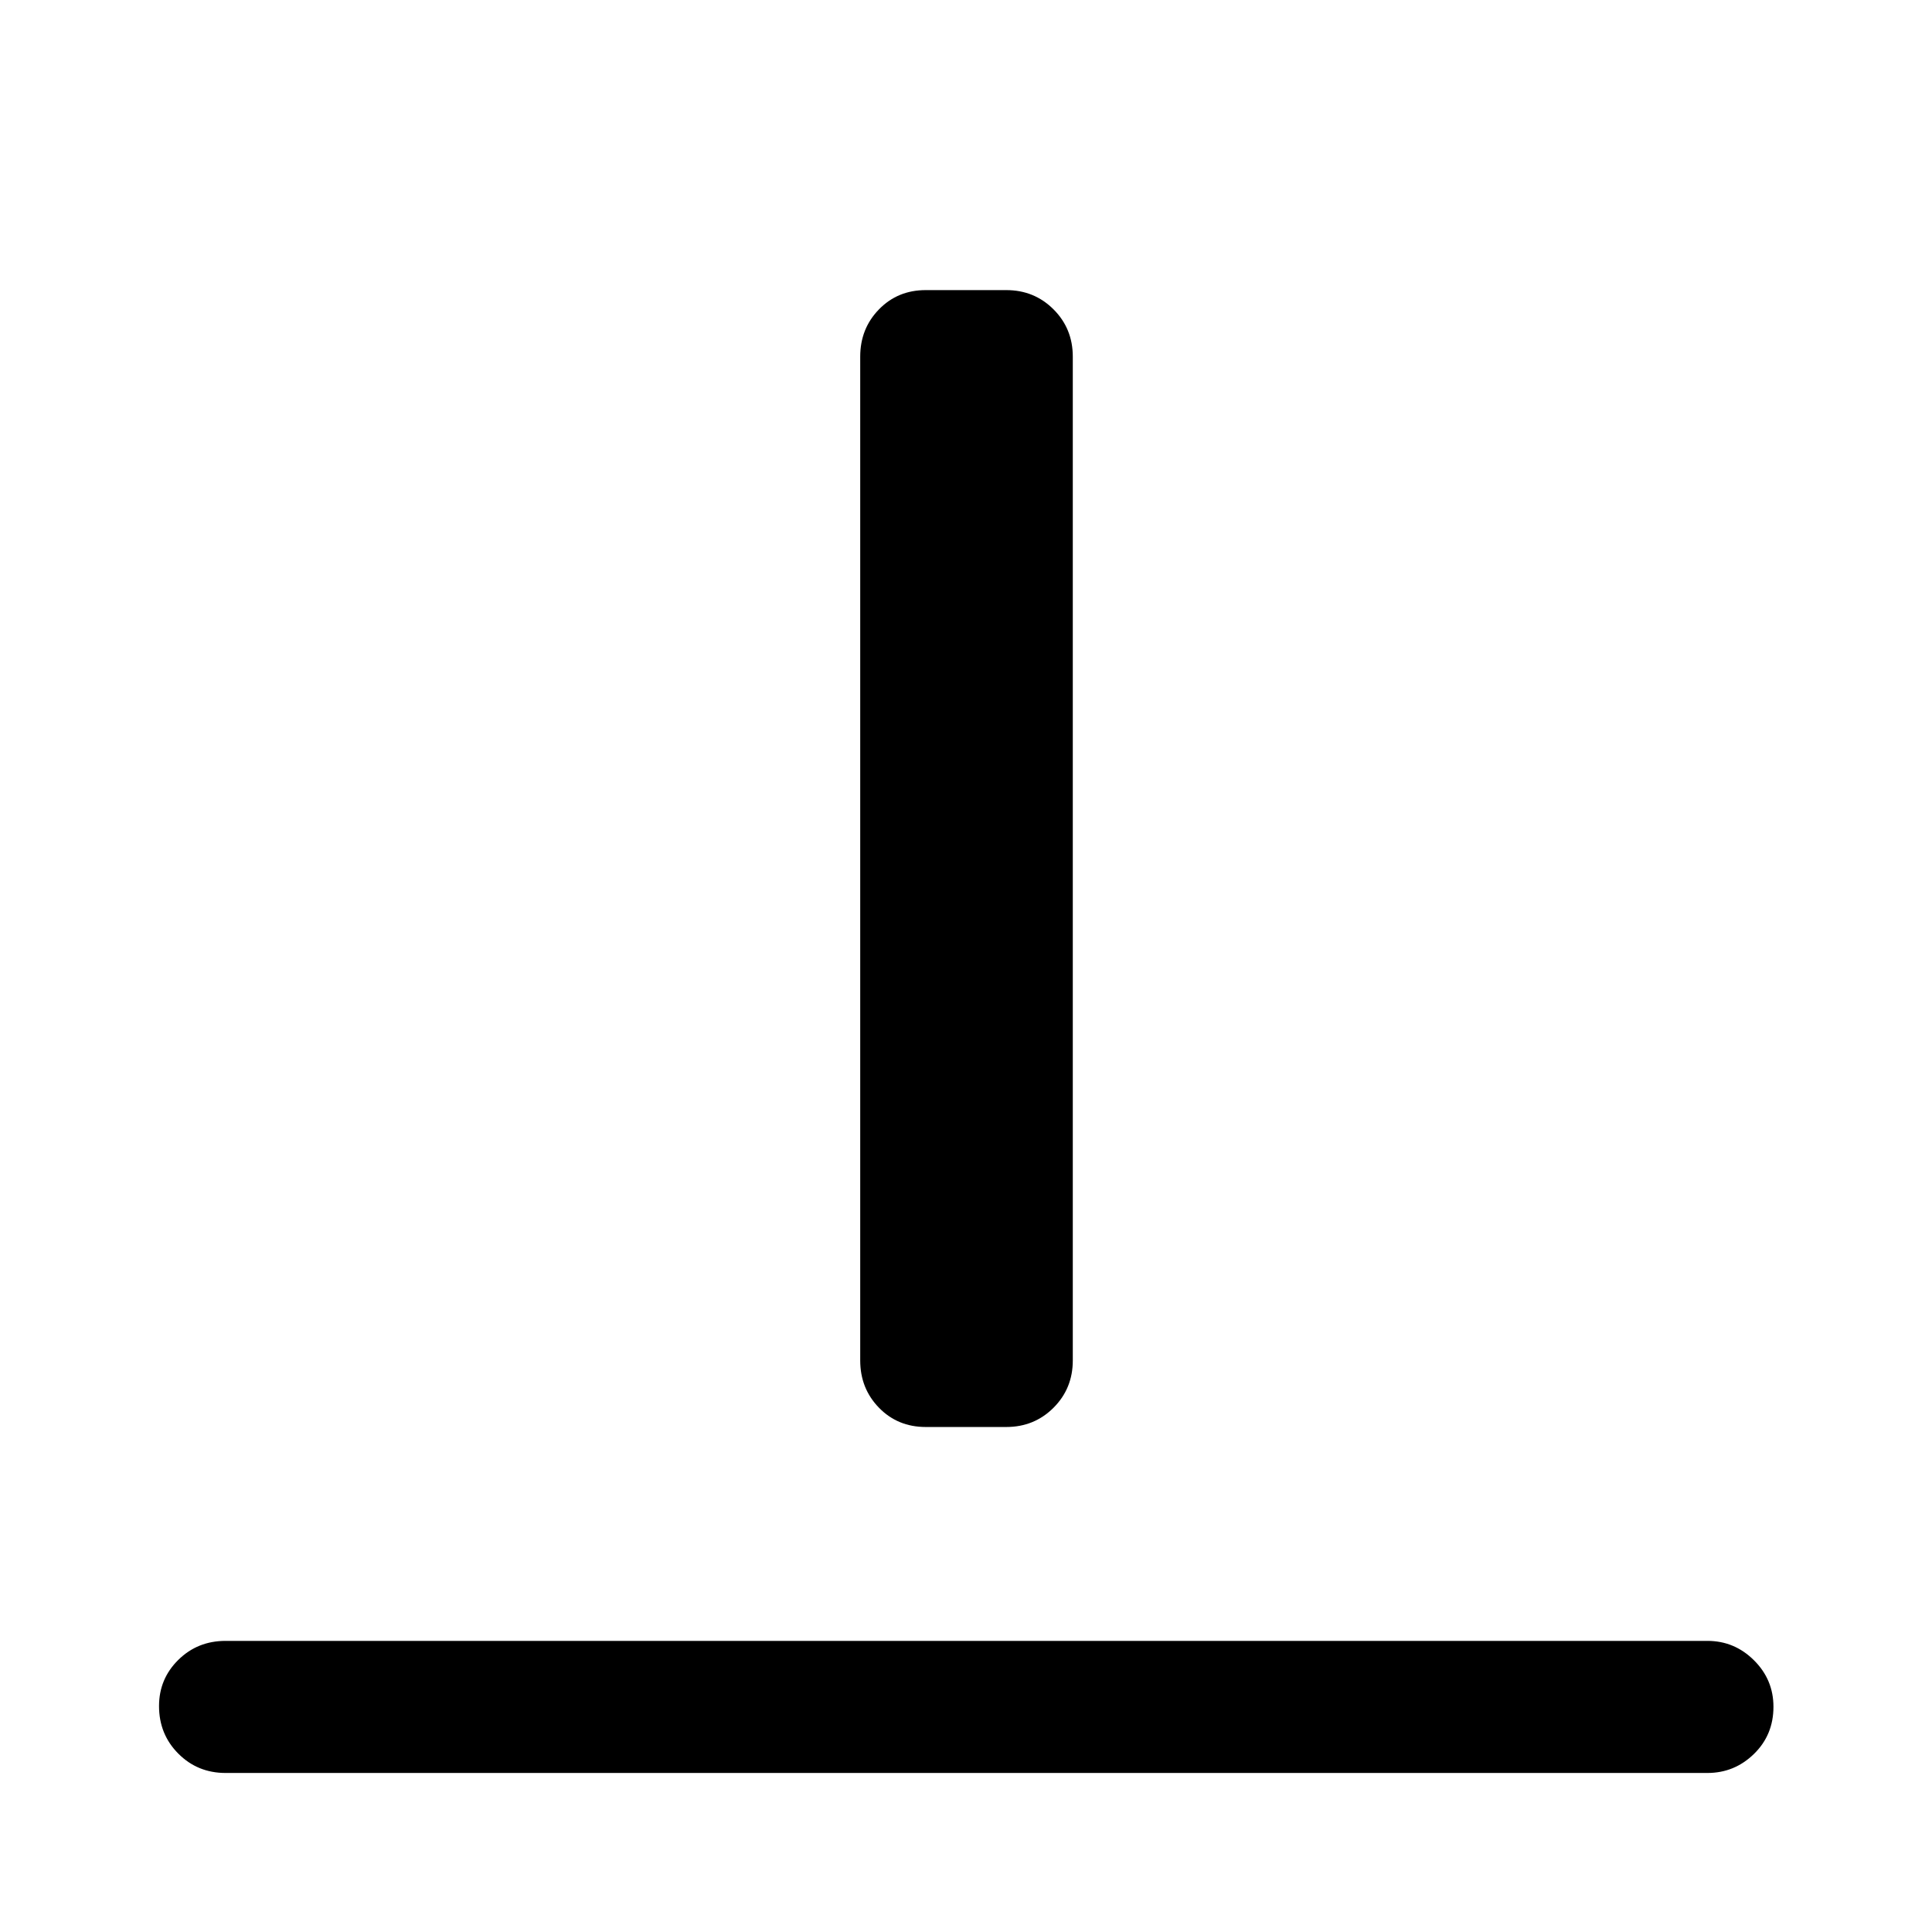 <svg xmlns="http://www.w3.org/2000/svg" height="48" viewBox="0 96 960 960" width="48"><path d="M112.087 976.978q-13.924 0-23.495-9.621-9.57-9.621-9.57-23.619 0-13.499 9.57-22.945 9.571-9.445 23.495-9.445h736.326q13.424 0 23.114 9.621 9.691 9.621 9.691 23.12 0 13.998-9.691 23.444-9.69 9.445-23.114 9.445H112.087ZM460 805.065q-13.924 0-23.245-9.57-9.32-9.571-9.32-23.495V273.218q0-13.924 9.32-23.495 9.321-9.571 23.245-9.571h40q13.924 0 23.495 9.571 9.57 9.571 9.57 23.495V772q0 13.924-9.57 23.495-9.571 9.57-23.495 9.57h-40Z"/></svg>